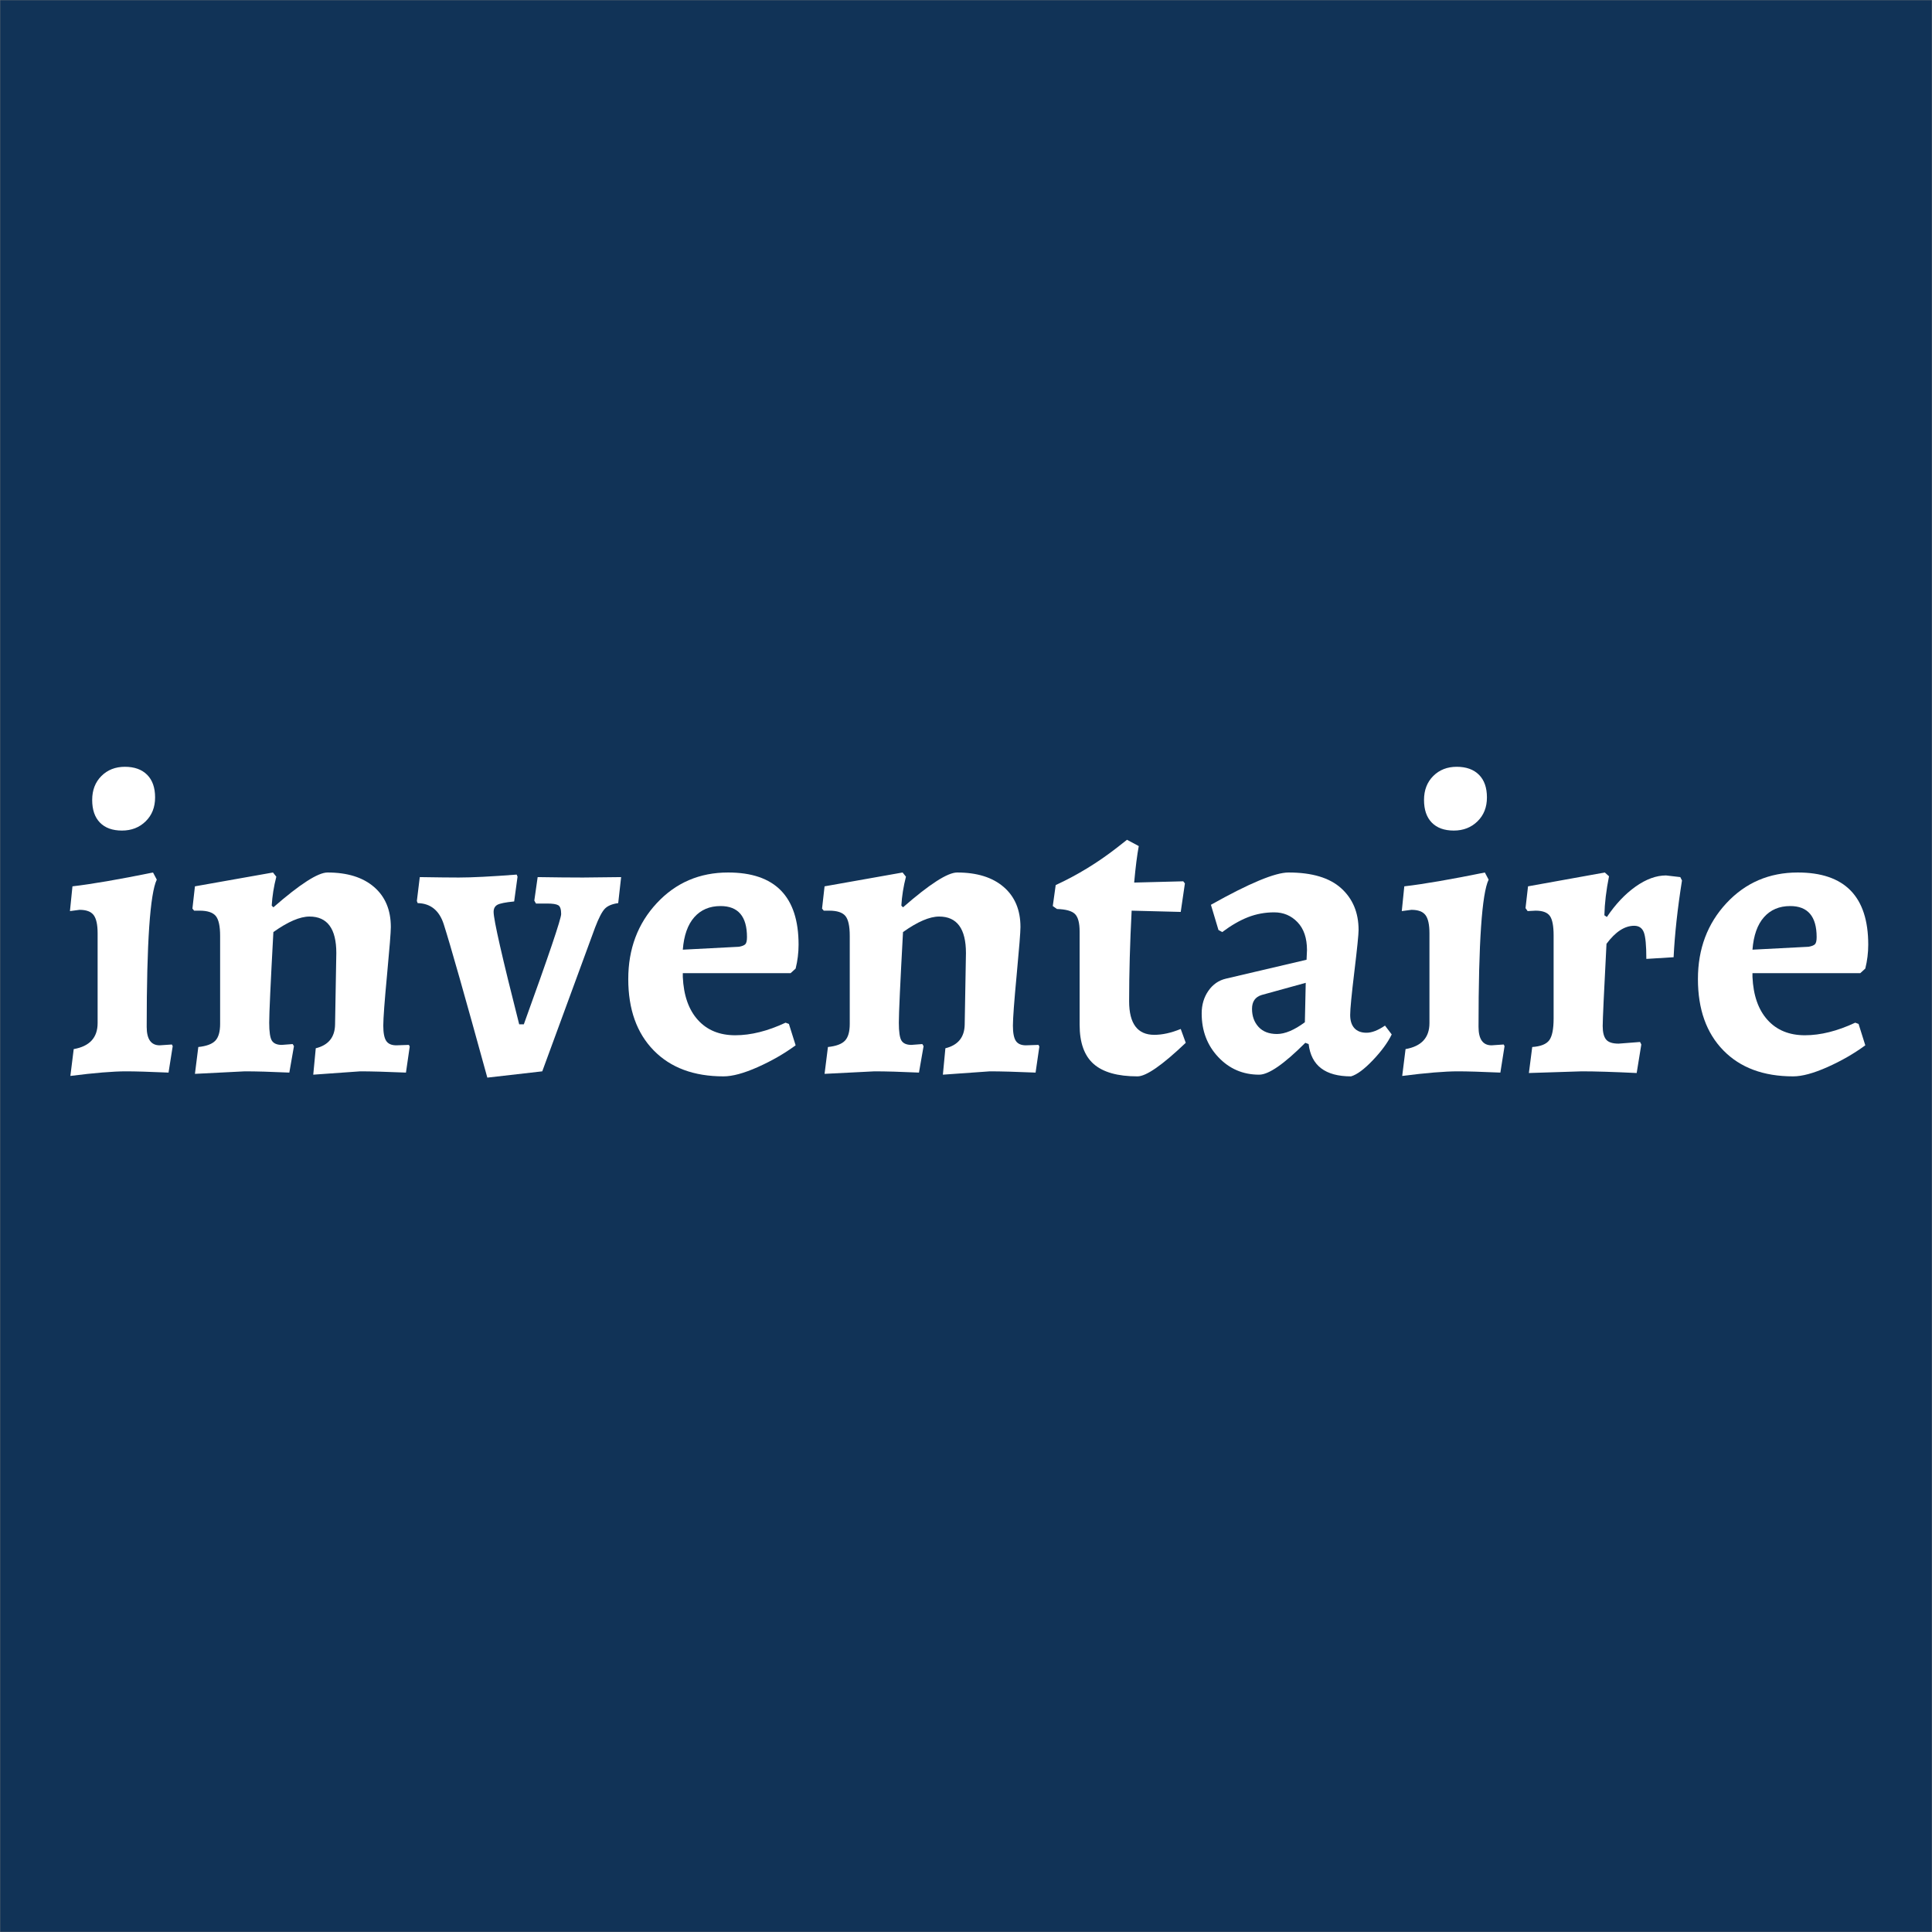 <?xml version="1.0" encoding="UTF-8" standalone="no"?>
<svg
   xmlns:dc="http://purl.org/dc/elements/1.1/"
   xmlns:cc="http://creativecommons.org/ns#"
   xmlns:rdf="http://www.w3.org/1999/02/22-rdf-syntax-ns#"
   xmlns:svg="http://www.w3.org/2000/svg"
   xmlns="http://www.w3.org/2000/svg"
   xmlns:xlink="http://www.w3.org/1999/xlink"
   id="svg234"
   version="1.2"
   viewBox="0 0 1200 1200"
   height="1200pt"
   width="1200pt">
  <rect x="0" y="0" width="1200" height="1200" fill="#808080" stroke="none"/>
  <defs
     id="defs205">
    <g
       id="g188">
      <symbol
         id="glyph0-0"
         overflow="visible">
        <path
           id="path164"
           d=""
           style="stroke:none;" />
      </symbol>
      <symbol
         id="glyph0-1"
         overflow="visible">
        <path
           id="path167"
           d="M 59.406 -170.125 C 59.406 -164.051 57.453 -159.102 53.547 -155.281 C 49.641 -151.457 44.734 -149.547 38.828 -149.547 C 32.922 -149.547 28.359 -151.195 25.141 -154.5 C 21.93 -157.801 20.328 -162.488 20.328 -168.562 C 20.328 -174.645 22.234 -179.598 26.047 -183.422 C 29.867 -187.242 34.734 -189.156 40.641 -189.156 C 46.547 -189.156 51.148 -187.504 54.453 -184.203 C 57.754 -180.898 59.406 -176.207 59.406 -170.125 Z M 23.703 -29.969 L 23.703 -85.719 C 23.703 -91.102 22.879 -94.879 21.234 -97.047 C 19.586 -99.223 16.676 -100.312 12.5 -100.312 L 6.516 -99.531 L 8.078 -114.906 C 20.066 -116.289 36.742 -119.156 58.109 -123.5 L 60.453 -119.062 C 56.273 -110.383 54.188 -79.906 54.188 -27.625 C 54.188 -19.977 56.879 -16.156 62.266 -16.156 L 69.828 -16.672 L 70.344 -15.641 L 67.75 0.781 C 55.758 0.258 46.984 0 41.422 0 C 33.266 0 21.719 0.953 6.781 2.859 L 8.859 -13.812 C 18.754 -15.551 23.703 -20.938 23.703 -29.969 Z M 23.703 -29.969 "
           style="stroke:none;" />
      </symbol>
      <symbol
         id="glyph0-2"
         overflow="visible">
        <path
           id="path170"
           d="M 78.953 -96.141 C 73.047 -96.141 65.57 -92.926 56.531 -86.5 C 54.801 -54.719 53.938 -35.957 53.938 -30.219 C 53.938 -24.488 54.5 -20.754 55.625 -19.016 C 56.758 -17.285 58.801 -16.422 61.75 -16.422 L 68.531 -16.938 L 69.312 -15.641 L 66.438 0.781 C 54.977 0.258 45.773 0 38.828 0 L 7.812 1.562 L 9.906 -15.109 C 14.938 -15.629 18.453 -16.93 20.453 -19.016 C 22.453 -21.098 23.453 -24.57 23.453 -29.438 L 23.453 -84.156 C 23.453 -90.238 22.539 -94.363 20.719 -96.531 C 18.895 -98.707 15.551 -99.797 10.688 -99.797 L 7.297 -99.797 L 6.25 -101.094 L 7.812 -114.906 L 56.281 -123.5 L 58.359 -120.891 C 56.797 -114.816 55.844 -108.828 55.5 -102.922 L 56.531 -101.875 C 73.039 -116.289 84.25 -123.5 90.156 -123.5 C 102.477 -123.5 112.113 -120.5 119.062 -114.5 C 126.008 -108.508 129.484 -100.219 129.484 -89.625 C 129.484 -86.5 128.703 -76.641 127.141 -60.047 C 125.578 -43.461 124.797 -32.91 124.797 -28.391 C 124.797 -23.879 125.406 -20.711 126.625 -18.891 C 127.844 -17.066 129.926 -16.156 132.875 -16.156 L 140.703 -16.422 L 141.219 -15.375 L 138.875 0.781 C 126.539 0.258 117.07 0 110.469 0 L 81.297 2.078 L 82.859 -14.328 C 90.672 -16.242 94.664 -21.109 94.844 -28.922 L 95.625 -73.469 C 95.625 -88.582 90.066 -96.141 78.953 -96.141 Z M 78.953 -96.141 "
           style="stroke:none;" />
      </symbol>
      <symbol
         id="glyph0-3"
         overflow="visible">
        <path
           id="path173"
           d="M 63.578 -29.188 C 79.035 -71.914 86.766 -94.754 86.766 -97.703 C 86.766 -100.66 86.156 -102.484 84.938 -103.172 C 83.719 -103.867 81.461 -104.219 78.172 -104.219 L 71.125 -104.219 L 70.094 -106.047 L 72.172 -120.641 C 83.117 -120.461 92.5 -120.375 100.312 -120.375 L 124.016 -120.641 L 122.203 -104.484 C 118.379 -103.961 115.598 -102.785 113.859 -100.953 C 112.117 -99.129 110.117 -95.27 107.859 -89.375 L 75.031 0 L 40.906 3.906 C 27.008 -46.633 17.977 -78.422 13.812 -91.453 C 11.031 -99.961 5.645 -104.305 -2.344 -104.484 L -2.859 -105.781 L -1.047 -120.641 C 9.723 -120.461 17.801 -120.375 23.188 -120.375 C 31.352 -120.375 43.336 -120.984 59.141 -122.203 L 59.672 -120.891 L 57.578 -105.516 C 52.191 -104.992 48.719 -104.301 47.156 -103.438 C 45.594 -102.57 44.812 -101.098 44.812 -99.016 C 44.812 -94.148 50.109 -70.875 60.703 -29.188 Z M 63.578 -29.188 "
           style="stroke:none;" />
      </symbol>
      <symbol
         id="glyph0-4"
         overflow="visible">
        <path
           id="path176"
           d="M 80.25 -83.375 C 80.25 -96.227 74.773 -102.656 63.828 -102.656 C 57.055 -102.656 51.629 -100.352 47.547 -95.75 C 43.461 -91.145 41.078 -84.414 40.391 -75.562 L 75.297 -77.375 C 77.211 -77.727 78.516 -78.25 79.203 -78.938 C 79.898 -79.633 80.25 -81.113 80.25 -83.375 Z M 40.391 -60.969 L 40.391 -58.625 C 40.91 -47.156 44.035 -38.25 49.766 -31.906 C 55.492 -25.57 63.223 -22.406 72.953 -22.406 C 77.816 -22.406 82.852 -23.055 88.062 -24.359 C 93.27 -25.66 98.656 -27.613 104.219 -30.219 L 106.297 -29.438 L 110.469 -16.156 C 103.352 -10.945 95.492 -6.43 86.891 -2.609 C 78.297 1.211 71.219 3.125 65.656 3.125 C 47.25 3.125 32.789 -2.258 22.281 -13.031 C 11.77 -23.801 6.516 -38.562 6.516 -57.312 C 6.516 -76.07 12.422 -91.789 24.234 -104.469 C 36.047 -117.156 50.812 -123.5 68.531 -123.5 C 97.707 -123.5 112.297 -108.562 112.297 -78.688 C 112.297 -73.645 111.688 -68.691 110.469 -63.828 L 107.344 -60.969 Z M 40.391 -60.969 "
           style="stroke:none;" />
      </symbol>
      <symbol
         id="glyph0-5"
         overflow="visible">
        <path
           id="path179"
           d="M 48.469 -43.516 C 48.469 -29.617 53.676 -22.672 64.094 -22.672 C 69.133 -22.672 74.609 -23.883 80.516 -26.312 L 83.641 -17.719 C 69.047 -3.82 59.055 3.125 53.672 3.125 C 41.336 3.125 32.258 0.562 26.438 -4.562 C 20.625 -9.688 17.719 -17.805 17.719 -28.922 L 17.719 -86.766 C 17.719 -92.148 16.758 -95.797 14.844 -97.703 C 12.938 -99.617 9.203 -100.66 3.641 -100.828 L 1.047 -102.656 L 2.859 -115.688 C 16.41 -121.938 29.18 -129.75 41.172 -139.125 L 47.156 -143.828 L 54.453 -139.906 C 53.41 -134.352 52.457 -126.801 51.594 -117.25 L 82.078 -118.031 L 83.109 -116.719 L 80.516 -99.016 L 50.031 -99.797 C 48.988 -79.641 48.469 -60.879 48.469 -43.516 Z M 48.469 -43.516 "
           style="stroke:none;" />
      </symbol>
      <symbol
         id="glyph0-6"
         overflow="visible">
        <path
           id="path182"
           d="M 99.266 -35.047 C 99.266 -31.484 100.133 -28.742 101.875 -26.828 C 103.613 -24.922 106.129 -23.969 109.422 -23.969 C 112.723 -23.969 116.547 -25.445 120.891 -28.406 L 125.062 -22.922 C 122.633 -17.891 118.727 -12.551 113.344 -6.906 C 107.957 -1.258 103.441 2.082 99.797 3.125 C 83.805 3.125 75.031 -3.562 73.469 -16.938 L 71.391 -17.719 C 58.191 -4.52 48.641 2.078 42.734 2.078 C 32.66 2.078 24.191 -1.566 17.328 -8.859 C 10.461 -16.148 7.031 -25.18 7.031 -35.953 C 7.031 -41.336 8.422 -46.023 11.203 -50.016 C 13.984 -54.016 17.629 -56.535 22.141 -57.578 L 72.172 -69.312 L 72.438 -75.297 C 72.438 -82.766 70.477 -88.539 66.562 -92.625 C 62.656 -96.707 57.836 -98.75 52.109 -98.75 C 46.379 -98.75 40.953 -97.75 35.828 -95.75 C 30.703 -93.75 25.359 -90.664 19.797 -86.5 L 17.453 -87.797 L 12.766 -103.438 C 36.566 -116.812 52.633 -123.5 60.969 -123.5 C 75.562 -123.5 86.461 -120.238 93.672 -113.719 C 100.879 -107.207 104.484 -98.566 104.484 -87.797 C 104.484 -85.023 103.613 -76.43 101.875 -62.016 C 100.133 -47.598 99.266 -38.609 99.266 -35.047 Z M 44.297 -47.422 C 40.297 -46.203 38.297 -43.332 38.297 -38.812 C 38.297 -34.301 39.641 -30.566 42.328 -27.609 C 45.023 -24.66 48.848 -23.188 53.797 -23.188 C 58.754 -23.188 64.531 -25.617 71.125 -30.484 L 71.656 -54.969 Z M 44.297 -47.422 "
           style="stroke:none;" />
      </symbol>
      <symbol
         id="glyph0-7"
         overflow="visible">
        <path
           id="path185"
           d="M 24.484 -32.828 L 24.484 -84.422 C 24.484 -90.328 23.703 -94.363 22.141 -96.531 C 20.578 -98.707 17.625 -99.797 13.281 -99.797 L 8.344 -99.531 L 7.031 -101.359 L 8.594 -114.906 L 56.281 -123.5 L 58.891 -121.156 C 57.148 -112.469 56.191 -104.391 56.016 -96.922 L 57.578 -95.875 C 62.961 -103.863 68.91 -110.16 75.422 -114.766 C 81.941 -119.367 88.238 -121.672 94.312 -121.672 L 103.172 -120.641 L 104.219 -118.547 C 101.438 -101.004 99.703 -85.113 99.016 -70.875 L 82.078 -69.828 C 82.078 -78.16 81.555 -83.672 80.516 -86.359 C 79.473 -89.055 77.473 -90.406 74.516 -90.406 C 68.609 -90.406 62.879 -86.672 57.328 -79.203 C 55.754 -48.984 54.969 -31.961 54.969 -28.141 C 54.969 -24.316 55.66 -21.535 57.047 -19.797 C 58.441 -18.066 61.051 -17.203 64.875 -17.203 L 78.172 -18.234 L 78.953 -16.672 L 76.078 1.047 C 61.66 0.348 50.285 0 41.953 0 L 9.125 1.047 L 11.203 -15.109 C 16.41 -15.461 19.926 -16.852 21.75 -19.281 C 23.57 -21.707 24.484 -26.223 24.484 -32.828 Z M 24.484 -32.828 "
           style="stroke:none;" />
      </symbol>
    </g>
    <filter
       height="100%"
       width="100%"
       y="0%"
       x="0%"
       filterUnits="objectBoundingBox"
       id="alpha">
      <feColorMatrix
         id="feColorMatrix191"
         values="0 0 0 0 1 0 0 0 0 1 0 0 0 0 1 0 0 0 1 0"
         in="SourceGraphic"
         type="matrix" />
    </filter>
    <mask
       id="mask0">
      <g
         id="g196"
         filter="url(#alpha)">
        <rect
           id="rect194"
           style="fill:rgb(0%,0%,0%);stroke:none;"
           height="1200"
           width="1200"
           y="0"
           x="0" />
      </g>
    </mask>
    <clipPath
       id="clip1">
      <rect
         id="rect199"
         height="1200"
         width="1200"
         y="0"
         x="0" />
    </clipPath>
    <g
       clip-path="url(#clip1)"
       id="surface18357">
      <rect
         id="rect202"
         style="fill:rgb(7%, 20%, 34%);stroke:none;"
         height="1200"
         width="1200"
         y="0"
         x="0" />
    </g>
  </defs>
  <g
     id="surface18350">
    <use
       id="use209"
       mask="url(#mask0)"
       xlink:href="#surface18357" />
    <g
       id="g231"
       style="fill:rgb(100%,100%,100%);">
      <use
         id="use211"
         y="665.425"
         x="36.929"
         xlink:href="#glyph0-1" />
      <use
         id="use213"
         y="665.425"
         x="113.268"
         xlink:href="#glyph0-2" />
      <use
         id="use215"
         y="665.425"
         x="261.778"
         xlink:href="#glyph0-3" />
      <use
         id="use217"
         y="665.425"
         x="383.712"
         xlink:href="#glyph0-4" />
      <use
         id="use219"
         y="665.425"
         x="504.344"
         xlink:href="#glyph0-2" />
      <use
         id="use221"
         y="665.425"
         x="652.854"
         xlink:href="#glyph0-5" />
      <use
         id="use223"
         y="665.425"
         x="739.354"
         xlink:href="#glyph0-6" />
      <use
         id="use225"
         y="665.425"
         x="864.155"
         xlink:href="#glyph0-1" />
      <use
         id="use227"
         y="665.425"
         x="940.494"
         xlink:href="#glyph0-7" />
      <use
         id="use229"
         y="665.425"
         x="1048.098"
         xlink:href="#glyph0-4" />
    </g>
  </g>
</svg>
